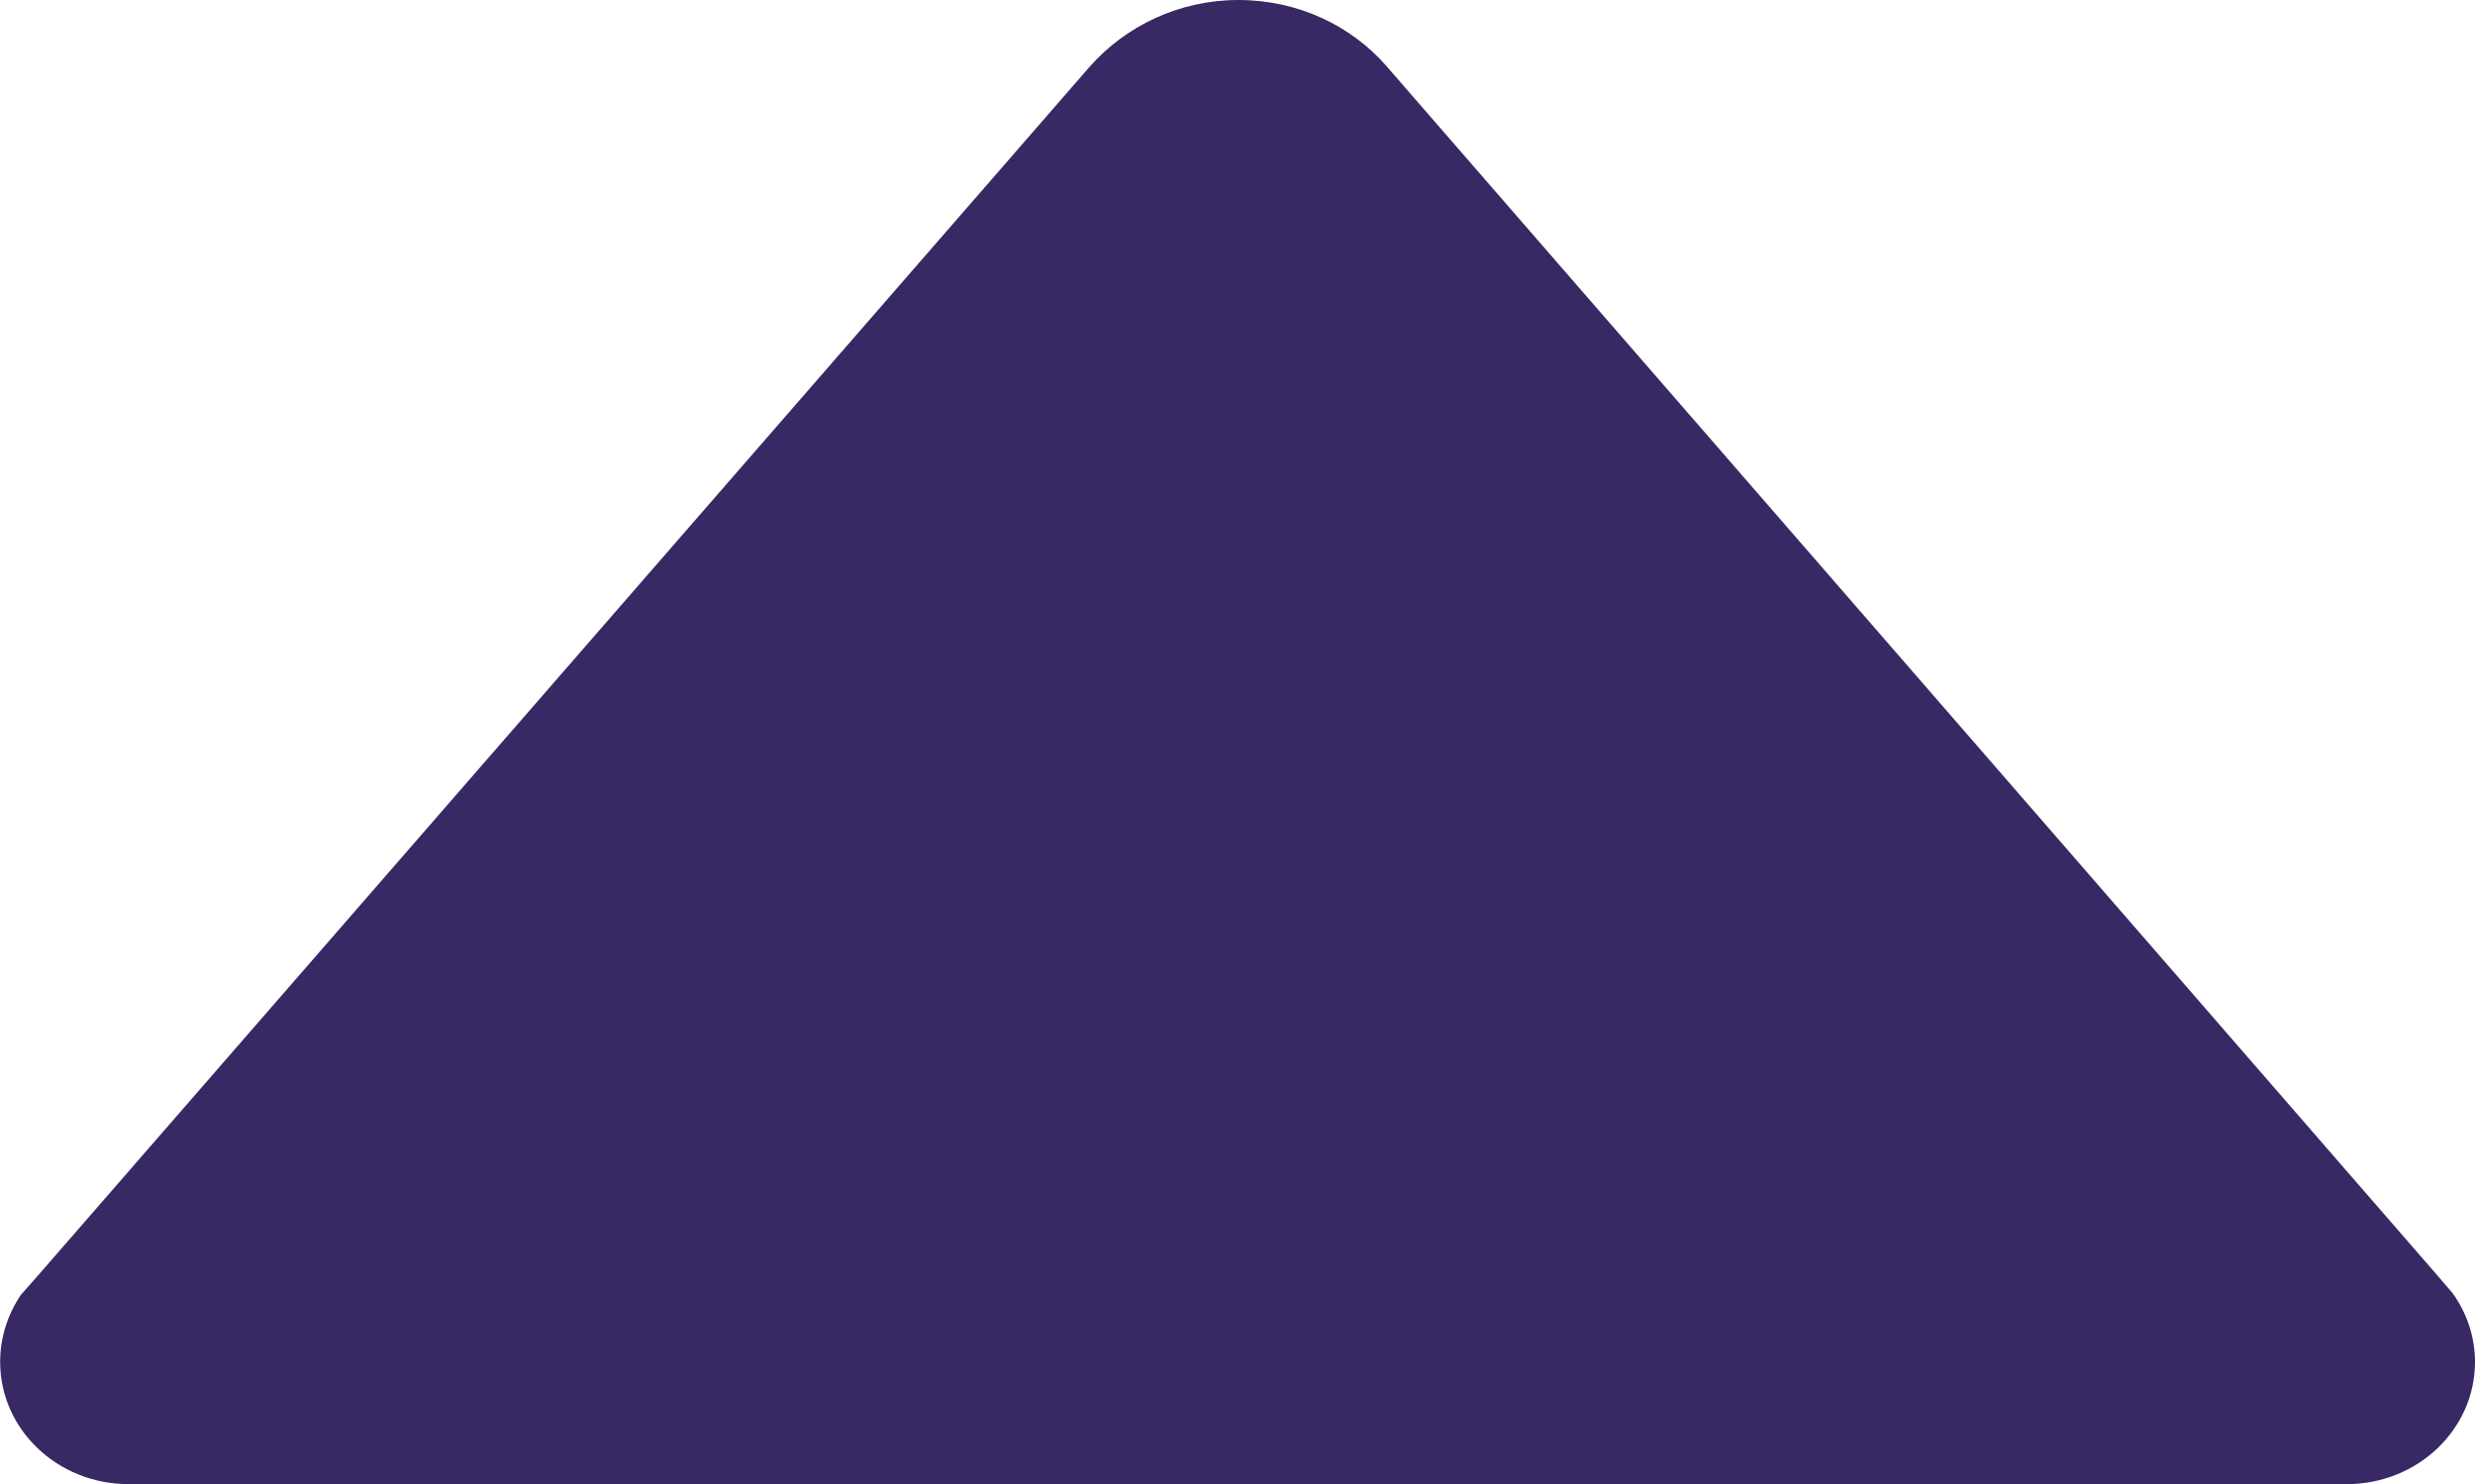 <?xml version="1.0" encoding="utf-8"?>
<!-- Generator: Adobe Illustrator 16.0.0, SVG Export Plug-In . SVG Version: 6.00 Build 0)  -->
<!DOCTYPE svg PUBLIC "-//W3C//DTD SVG 1.1//EN" "http://www.w3.org/Graphics/SVG/1.1/DTD/svg11.dtd">
<svg version="1.1" id="Layer_1" xmlns="http://www.w3.org/2000/svg" xmlns:xlink="http://www.w3.org/1999/xlink" x="0px" y="0px"
	 width="512px" height="307.023px" viewBox="0 0 512 307.023" enable-background="new 0 0 512 307.023" xml:space="preserve">
<path fill="#382863" d="M507.359,267.509l-2.881-3.363L286.893,13.759C279.533,5.281,268.492,0,256.176,0
	c-12.321,0-23.36,5.439-30.72,13.759L8.029,263.666l-3.679,4.162c-2.719,3.997-4.32,8.798-4.32,13.913
	c0,13.922,11.839,25.282,26.558,25.282l0,0h458.854l0,0c14.721,0,26.559-11.36,26.559-25.282
	C512,276.465,510.24,271.508,507.359,267.509z"/>
</svg>
